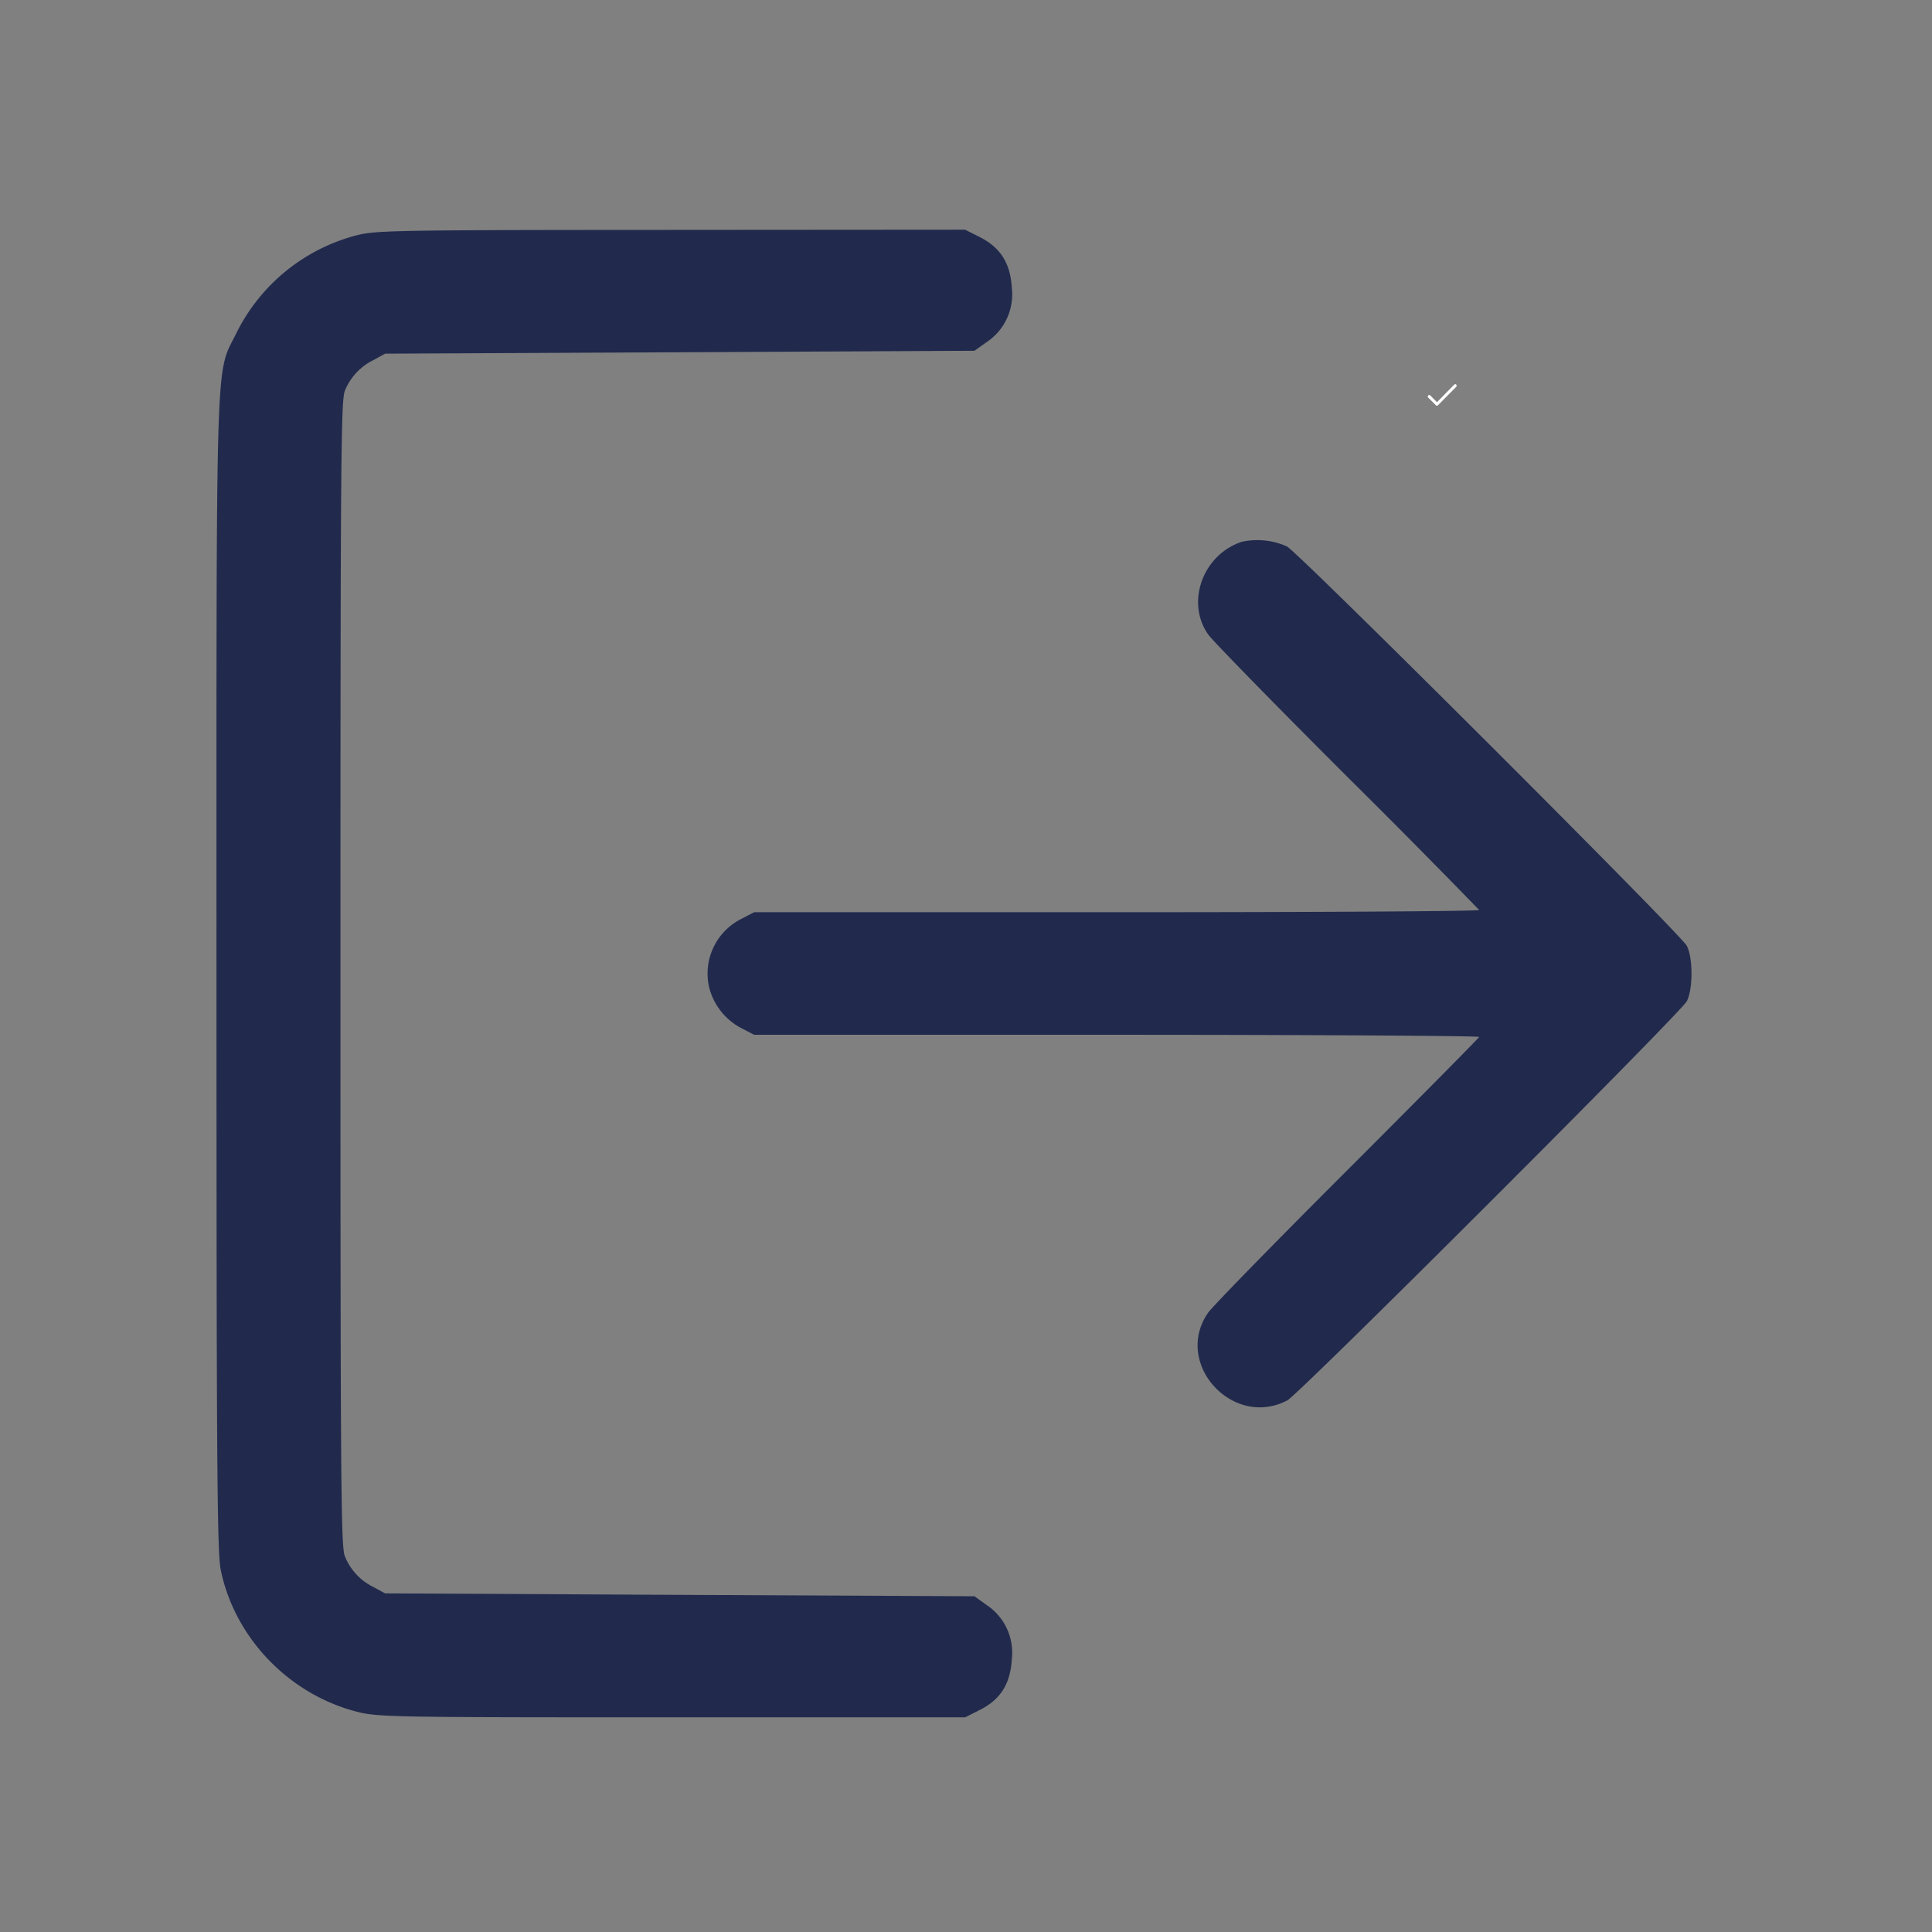 <svg width="18" height="18" viewBox="0 0 18 18" fill="none" xmlns="http://www.w3.org/2000/svg"><rect x="0" y="0" width="18" height="18" fill="#808080" stroke="none"/><g clip-path="url(#clip0_96:536)"><path d="M13.568 3.584a.013.013 0 00-.02 0l-.16.163-.062-.062a.013.013 0 00-.02 0 .014.014 0 000 .019l.072.072a.013.013 0 00.019 0l.17-.172a.014.014 0 000-.02z" fill="#fff"/><path fill-rule="evenodd" clip-rule="evenodd" d="M3.312 2.195a1.738 1.738 0 00-1.105.899c-.203.417-.19-.005-.19 5.976 0 4.609.006 5.394.04 5.558.13.631.633 1.155 1.265 1.319.2.051.309.053 2.939.053h2.731l.137-.069c.193-.097.285-.244.298-.474a.533.533 0 00-.234-.503l-.114-.082-2.745-.013-2.746-.014-.107-.058a.545.545 0 01-.268-.288c-.037-.09-.041-.681-.041-5.429s.004-5.34.041-5.429a.545.545 0 01.268-.287l.107-.059 2.746-.013 2.745-.014.114-.081a.533.533 0 00.234-.503c-.013-.231-.105-.377-.298-.475l-.137-.069-2.742.002c-2.61.001-2.752.004-2.938.053zm8.26 2.852c-.364.118-.527.562-.316.864.039.056.621.652 1.294 1.324a91.765 91.765 0 011.231 1.243c.005.012-1.513.021-3.373.021H7.026l-.119.062a.57.57 0 00-.3.638.593.593 0 00.3.38l.119.062h3.382c1.86 0 3.378.01 3.373.02-.005.012-.559.572-1.231 1.244-.673.672-1.255 1.268-1.294 1.325-.328.47.227 1.084.738.817.108-.056 3.663-3.608 3.721-3.718.059-.11.059-.408 0-.518-.06-.112-3.615-3.662-3.725-3.72a.676.676 0 00-.417-.044z" fill="#212A4D"/></g><defs><clipPath id="clip0_96:536"><path fill="#fff" d="M0 0h18v18H0z"/></clipPath></defs></svg>